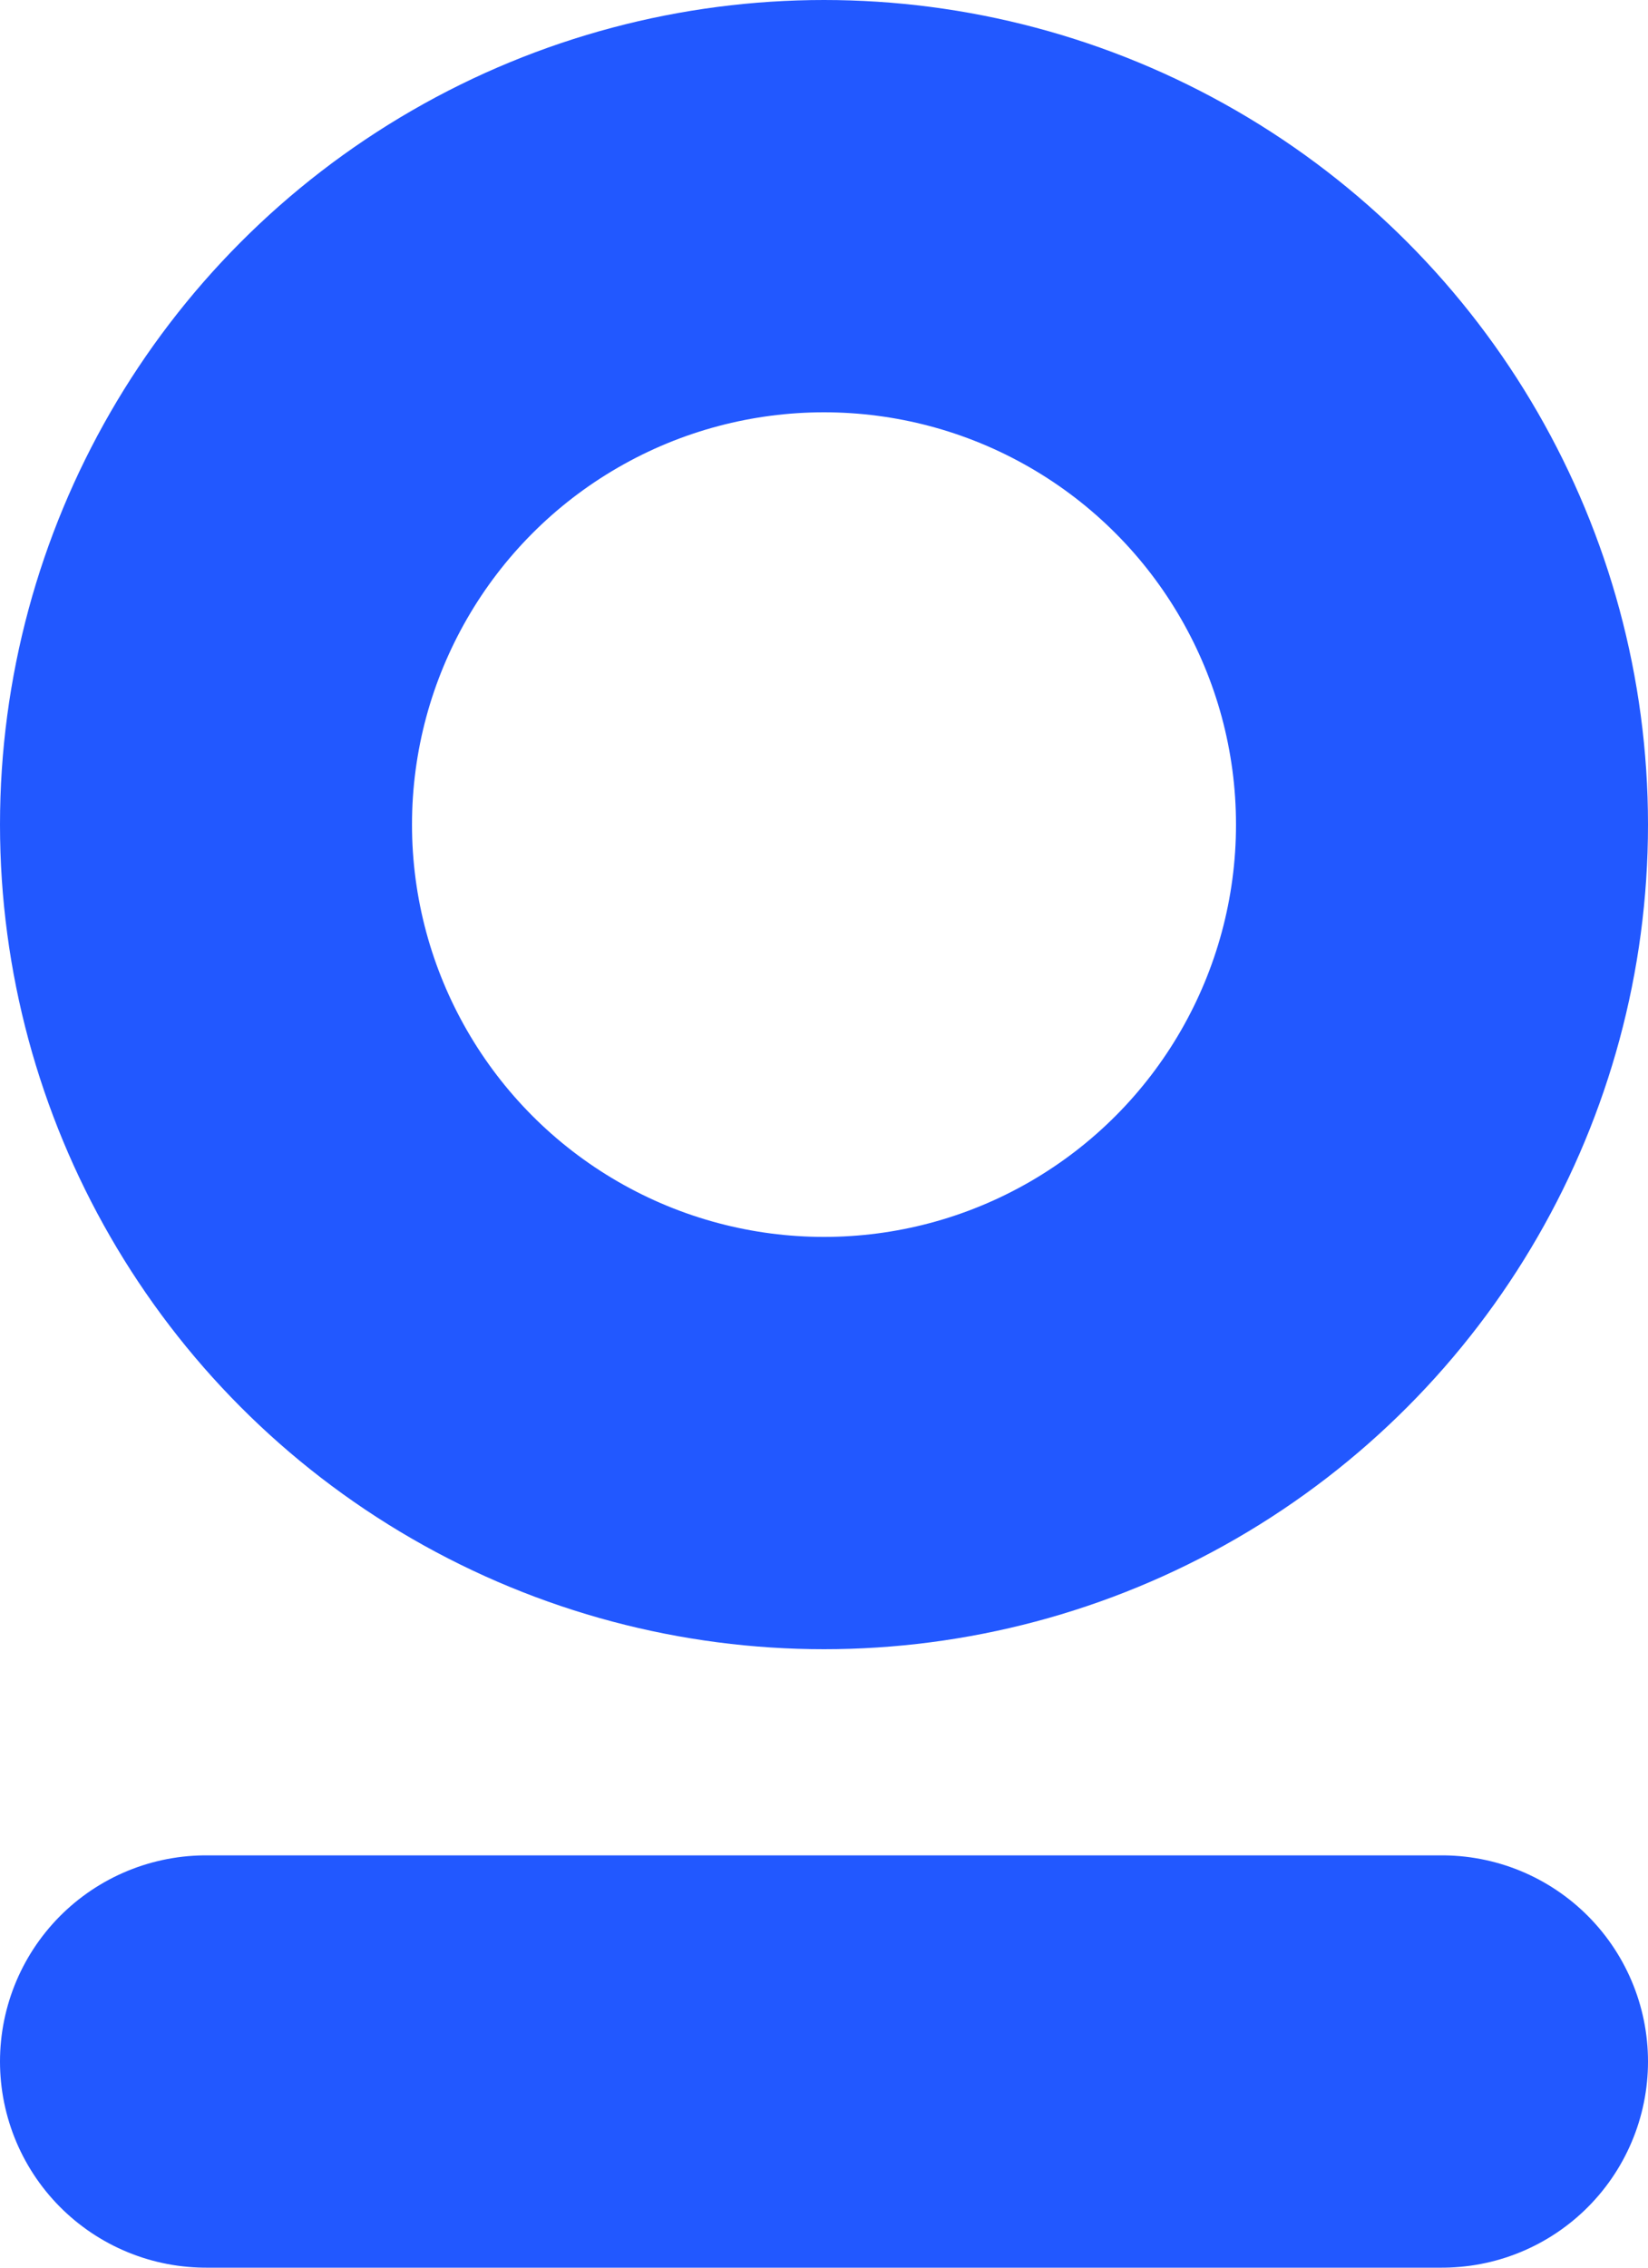 <svg width="16" height="22" viewBox="0 0 16 22" fill="none" xmlns="http://www.w3.org/2000/svg">
<circle cx="8" cy="8" r="6" stroke="#2258FF" stroke-width="4"/>
<path d="M2 20L14 20" stroke="#2258FF" stroke-width="4" stroke-linecap="round" stroke-linejoin="round"/>
</svg>
